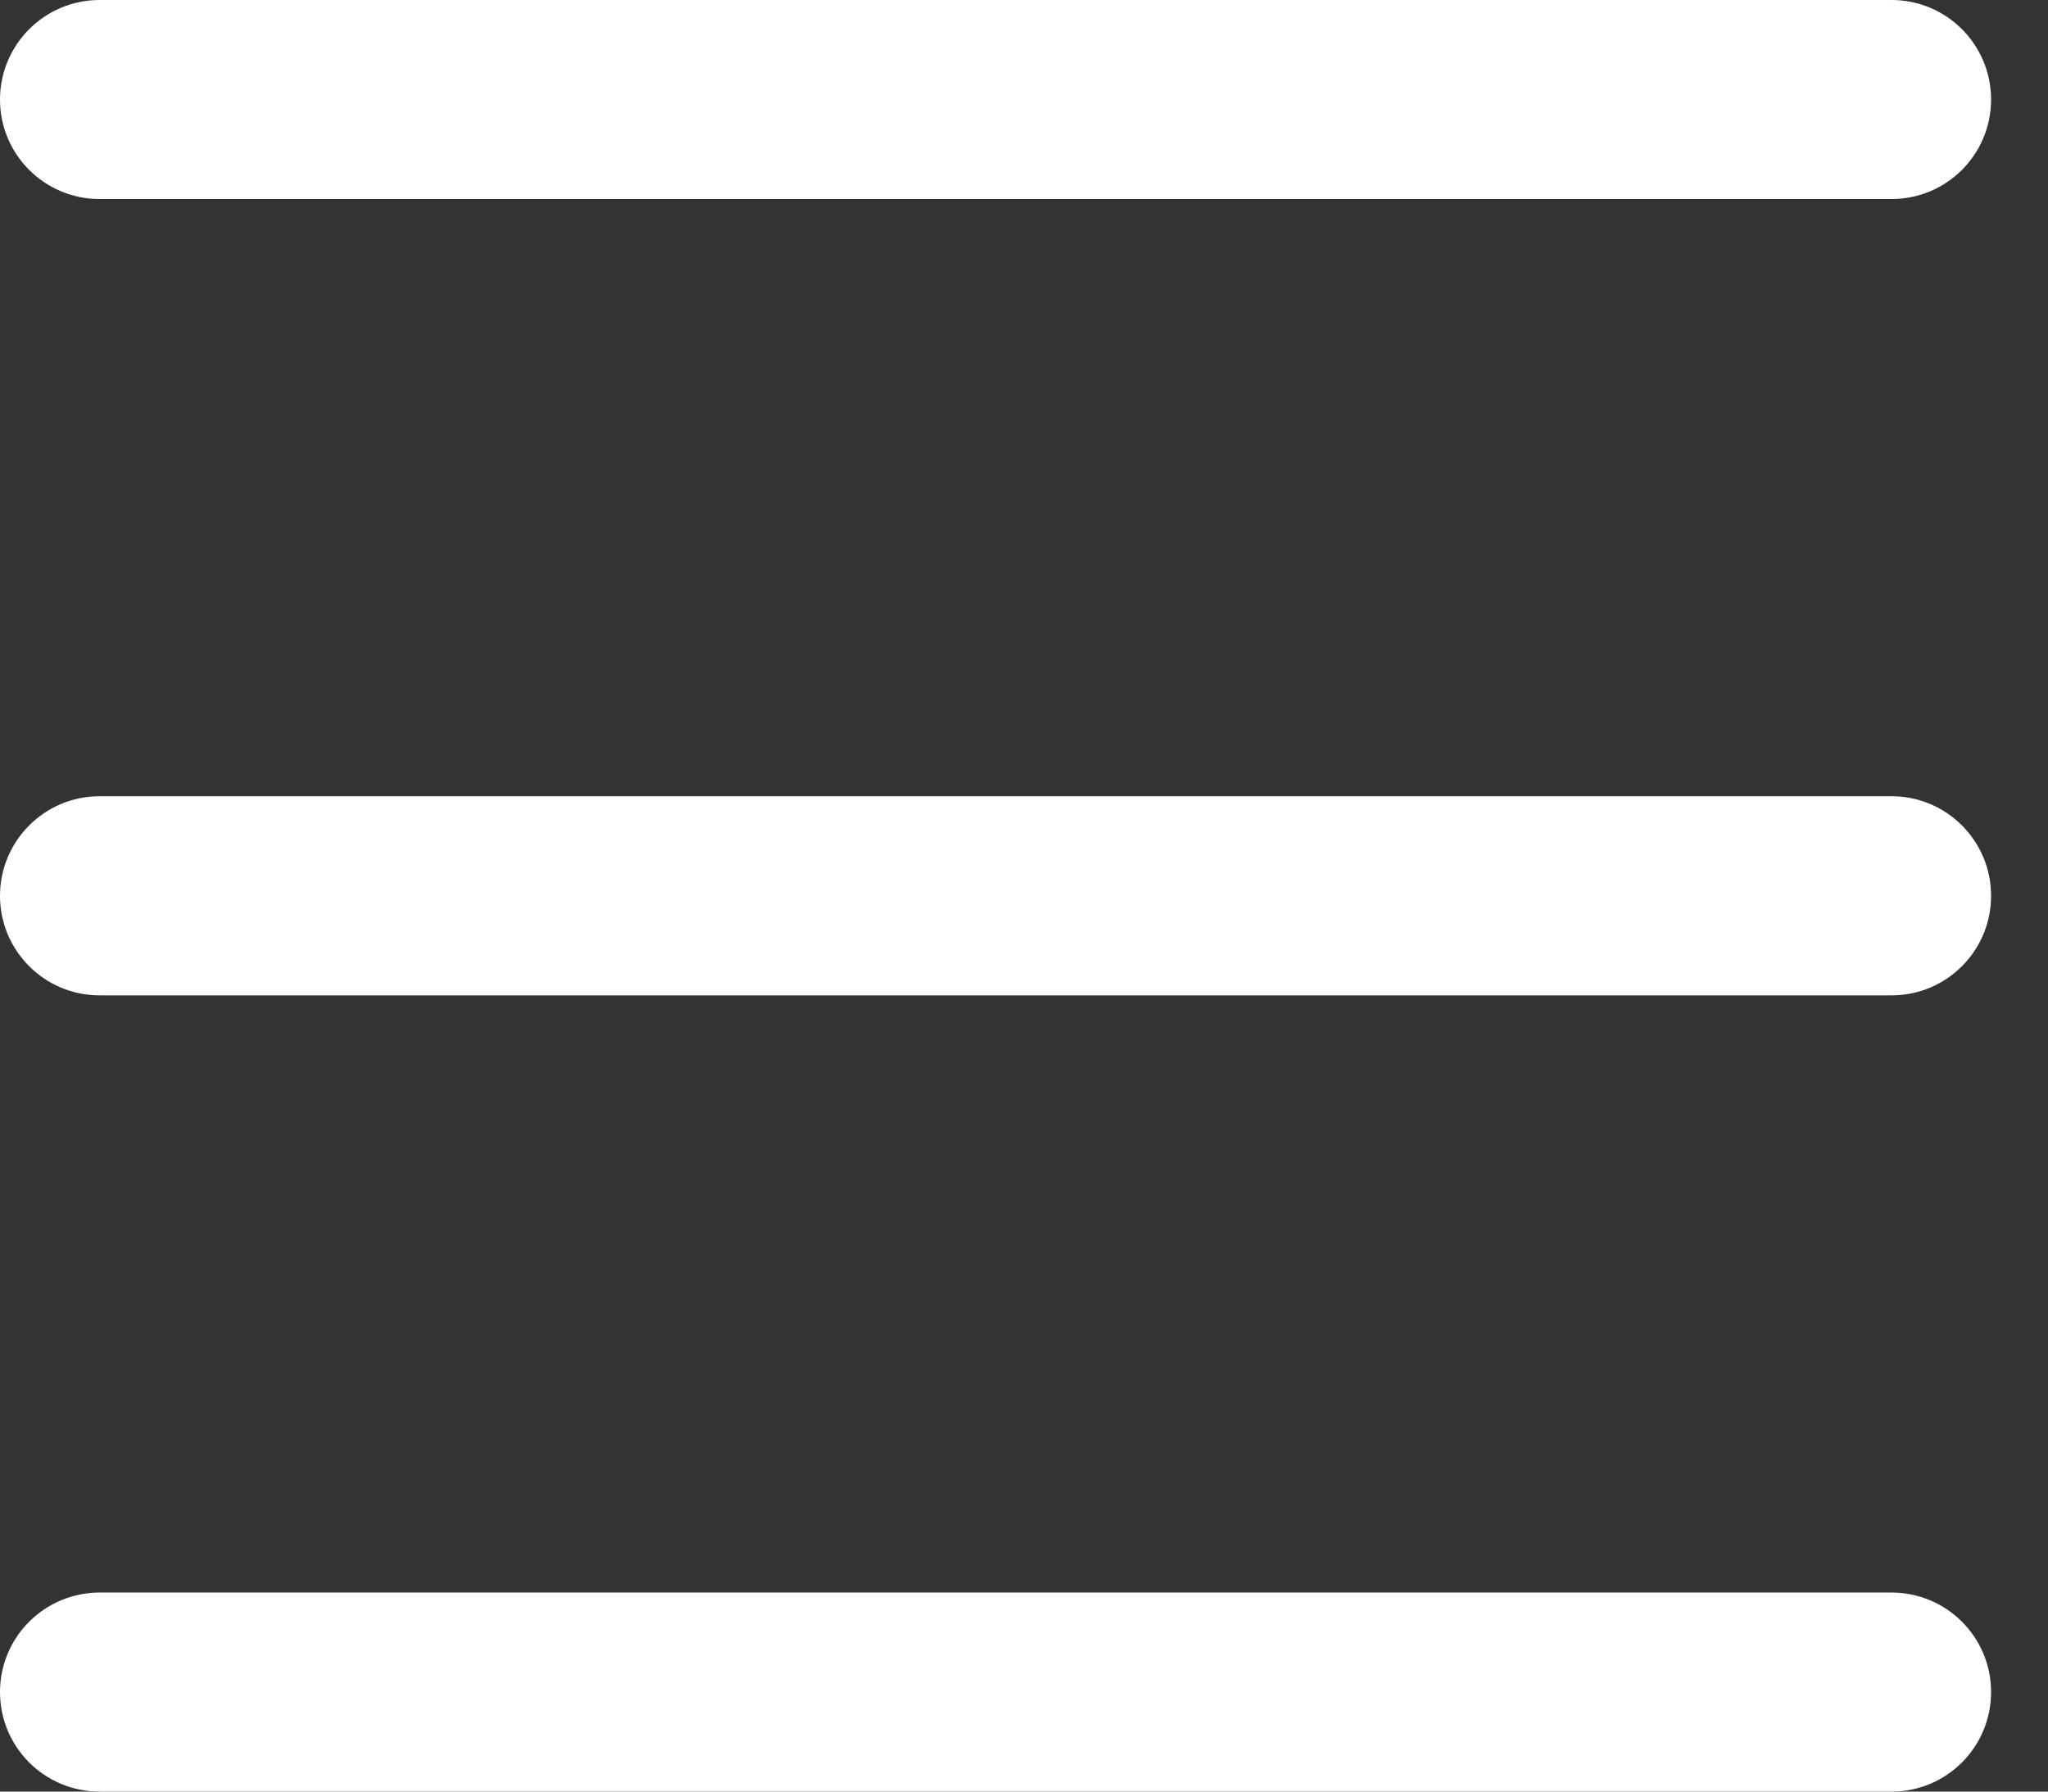 <svg width="24" height="21" viewBox="0 0 24 21" fill="none" xmlns="http://www.w3.org/2000/svg">
<rect x="0" y="0" width="24" height="21" fill="#333333" stroke="none"/>
<path fill-rule="evenodd" clip-rule="evenodd" d="M22.167 9.333H1.167C0.523 9.333 3.43323e-06 9.856 3.43323e-06 10.5C3.43323e-06 11.145 0.523 11.667 1.167 11.667H22.167C22.811 11.667 23.333 11.145 23.333 10.5C23.333 9.856 22.811 9.333 22.167 9.333ZM22.167 18.667H1.167C0.523 18.667 3.43323e-06 19.189 3.43323e-06 19.833C3.43323e-06 20.479 0.523 21 1.167 21H22.167C22.811 21 23.333 20.479 23.333 19.833C23.333 19.189 22.811 18.667 22.167 18.667ZM1.167 2.333H22.167C22.811 2.333 23.333 1.812 23.333 1.167C23.333 0.523 22.811 0 22.167 0H1.167C0.523 0 0 0.523 0 1.167C0 1.812 0.523 2.333 1.167 2.333Z" fill="white"/>
</svg>
